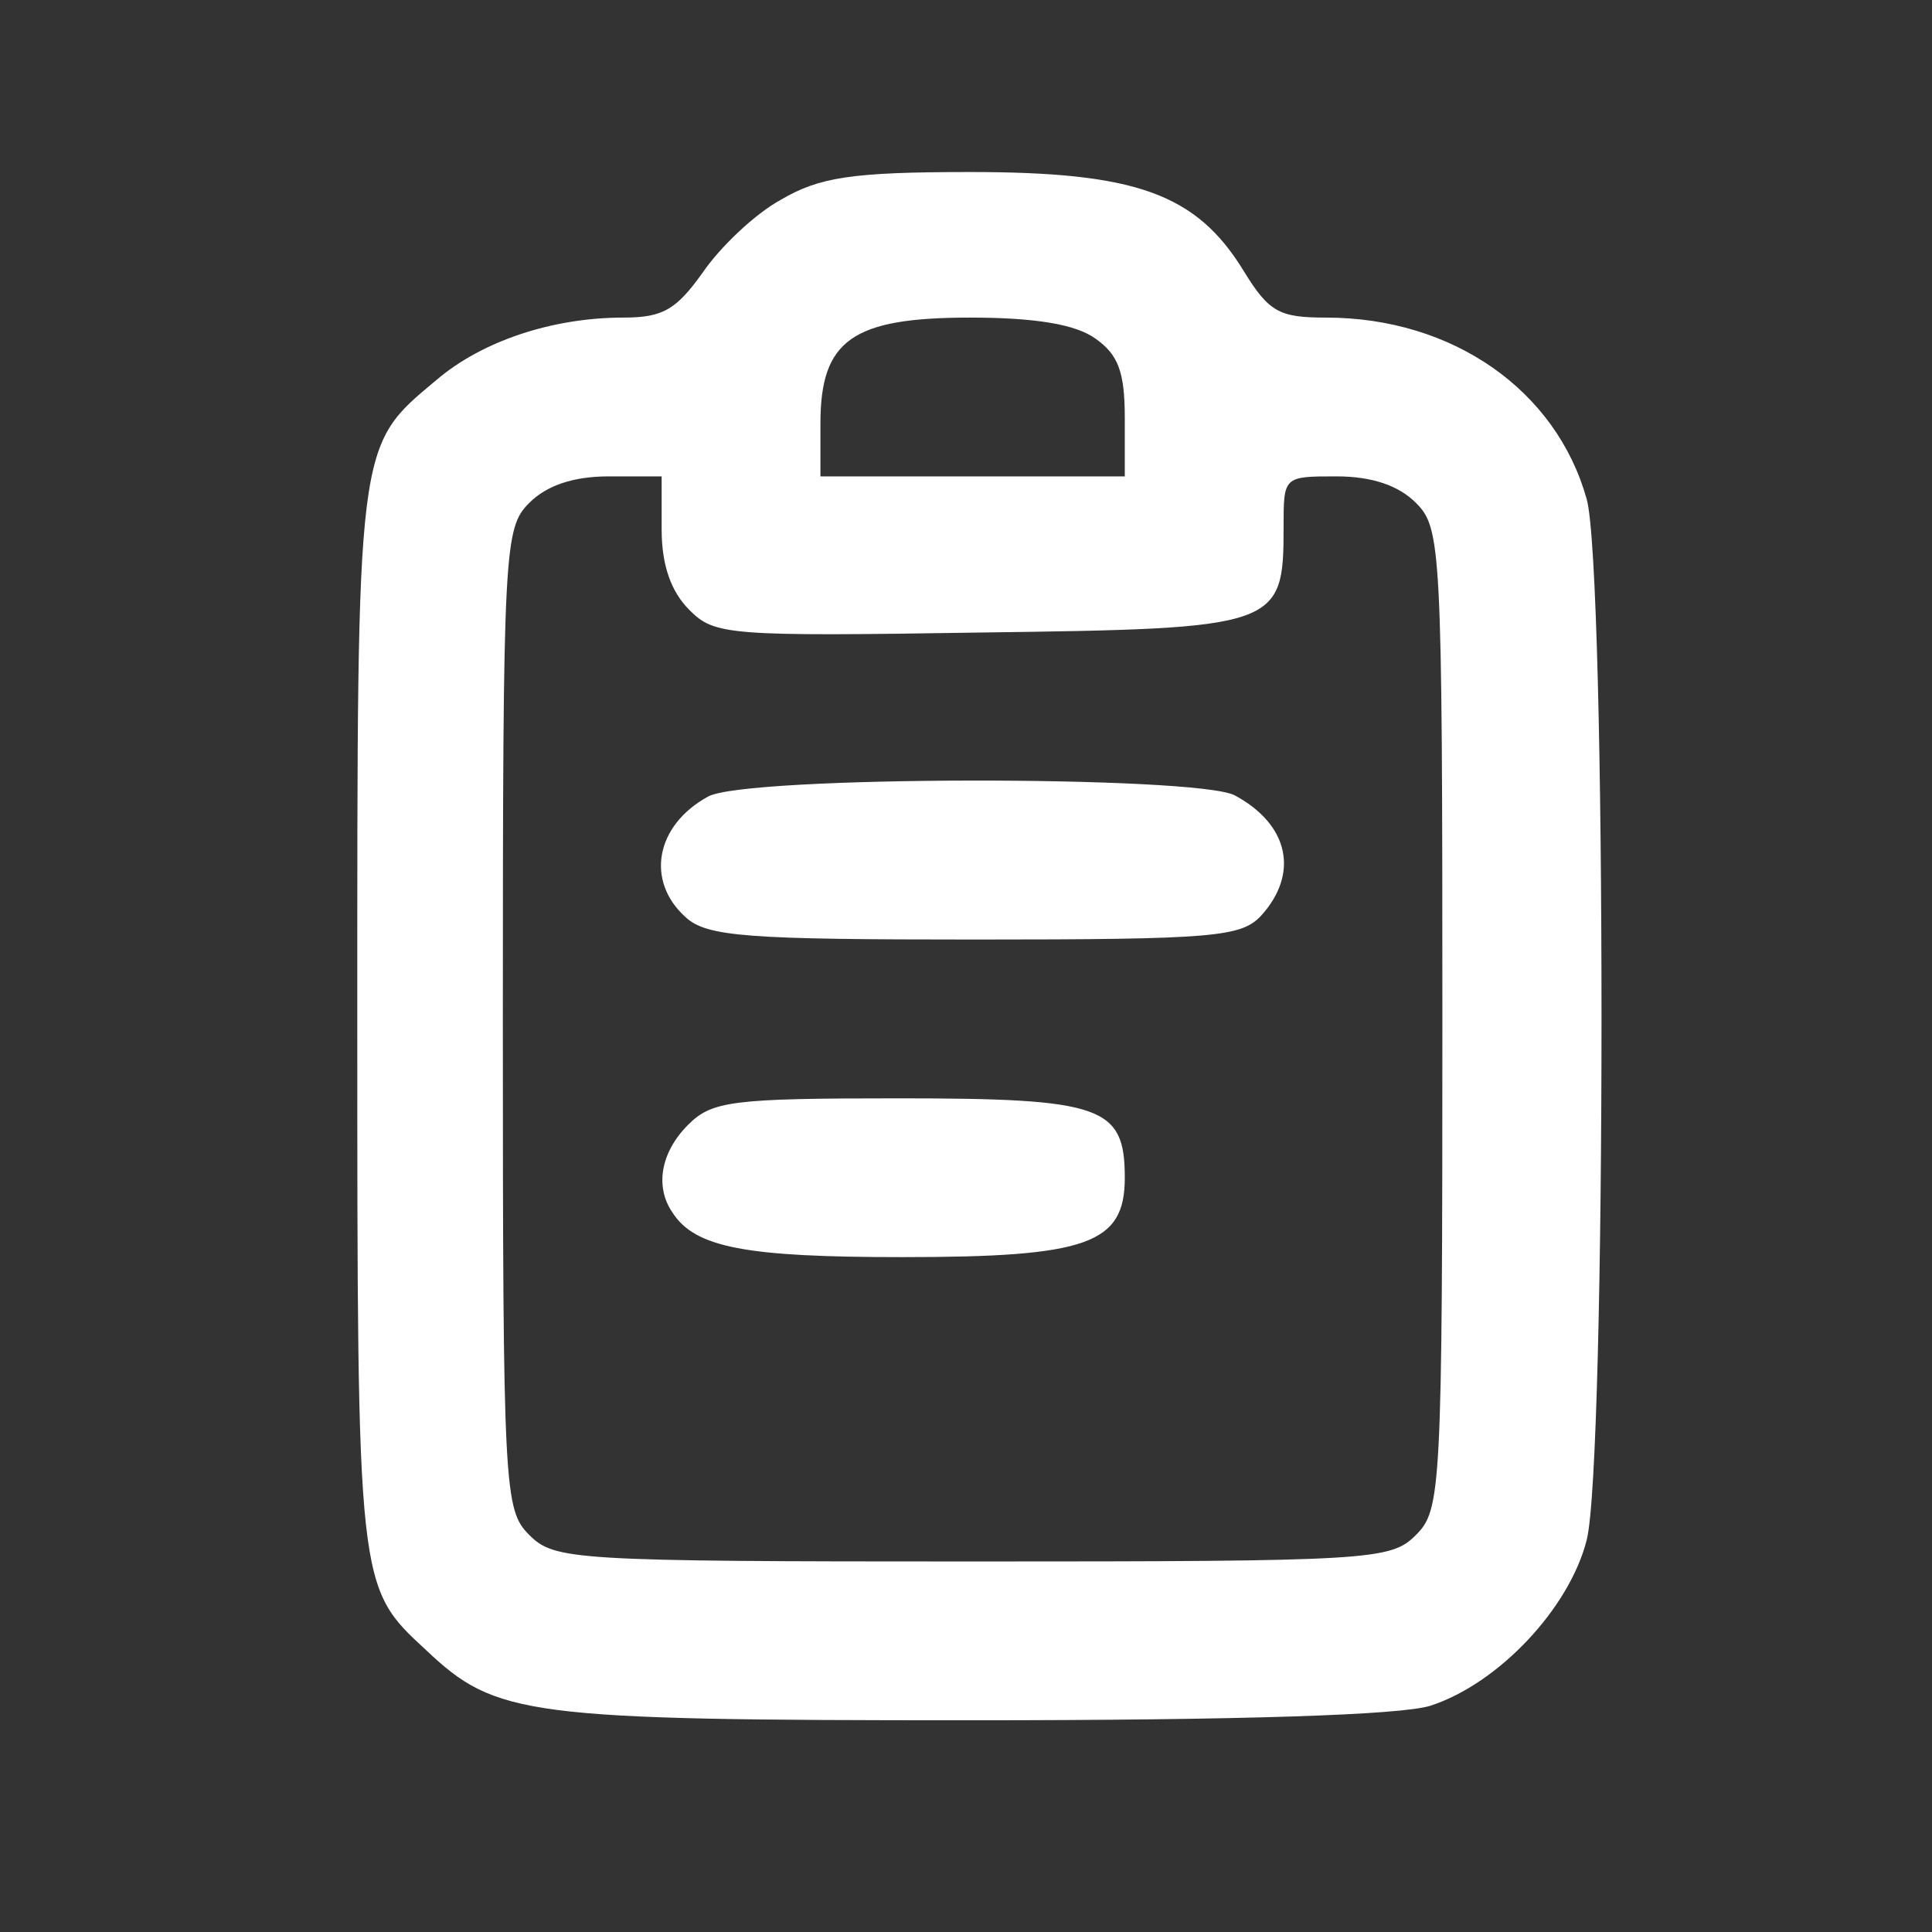 <?xml version="1.0" standalone="no"?>
<!DOCTYPE svg PUBLIC "-//W3C//DTD SVG 20010904//EN"
 "http://www.w3.org/TR/2001/REC-SVG-20010904/DTD/svg10.dtd">
<svg version="1.0" xmlns="http://www.w3.org/2000/svg"
 width="146pt" height="146pt" viewBox="0 0 146 146"
 preserveAspectRatio="xMidYMid meet">

<rect x="0" y="0" width="146" height="146" fill="#333333" stroke="none"/>

<g transform="translate(0,146) scale(0.1,-0.1)"
fill="#ffffff" stroke="none">
<path d="M590 1309 c-20 -11 -46 -36 -59 -55 -20 -28 -30 -34 -60 -34 -54 0
-107 -18 -141 -47 -61 -51 -60 -44 -60 -483 0 -430 0 -429 52 -477 53 -50 75
-53 411 -53 207 0 326 4 348 11 52 17 105 74 118 125 15 57 15 735 0 787 -23
82 -101 137 -197 137 -35 0 -43 4 -62 35 -36 59 -82 75 -207 75 -90 0 -114 -4
-143 -21z m238 -105 c17 -12 22 -25 22 -60 l0 -44 -115 0 -115 0 0 40 c0 63
24 80 113 80 49 0 80 -5 95 -16z m-328 -144 c0 -27 7 -47 21 -61 19 -19 29
-20 220 -17 226 3 229 4 229 80 0 38 0 38 40 38 27 0 47 -7 60 -20 19 -19 20
-33 20 -390 0 -357 -1 -371 -20 -390 -19 -19 -33 -20 -335 -20 -302 0 -316 1
-335 20 -19 19 -20 33 -20 390 0 357 1 371 20 390 13 13 33 20 60 20 l40 0 0
-40z"/>
<path d="M535 858 c-40 -22 -47 -64 -17 -91 16 -15 47 -17 219 -17 181 0 201
2 216 18 29 32 21 69 -20 91 -29 15 -370 15 -398 -1z"/>
<path d="M520 610 c-21 -21 -25 -47 -12 -66 17 -27 56 -34 174 -34 140 0 168
10 168 60 0 54 -17 60 -171 60 -126 0 -141 -2 -159 -20z"/>
</g>
</svg>

